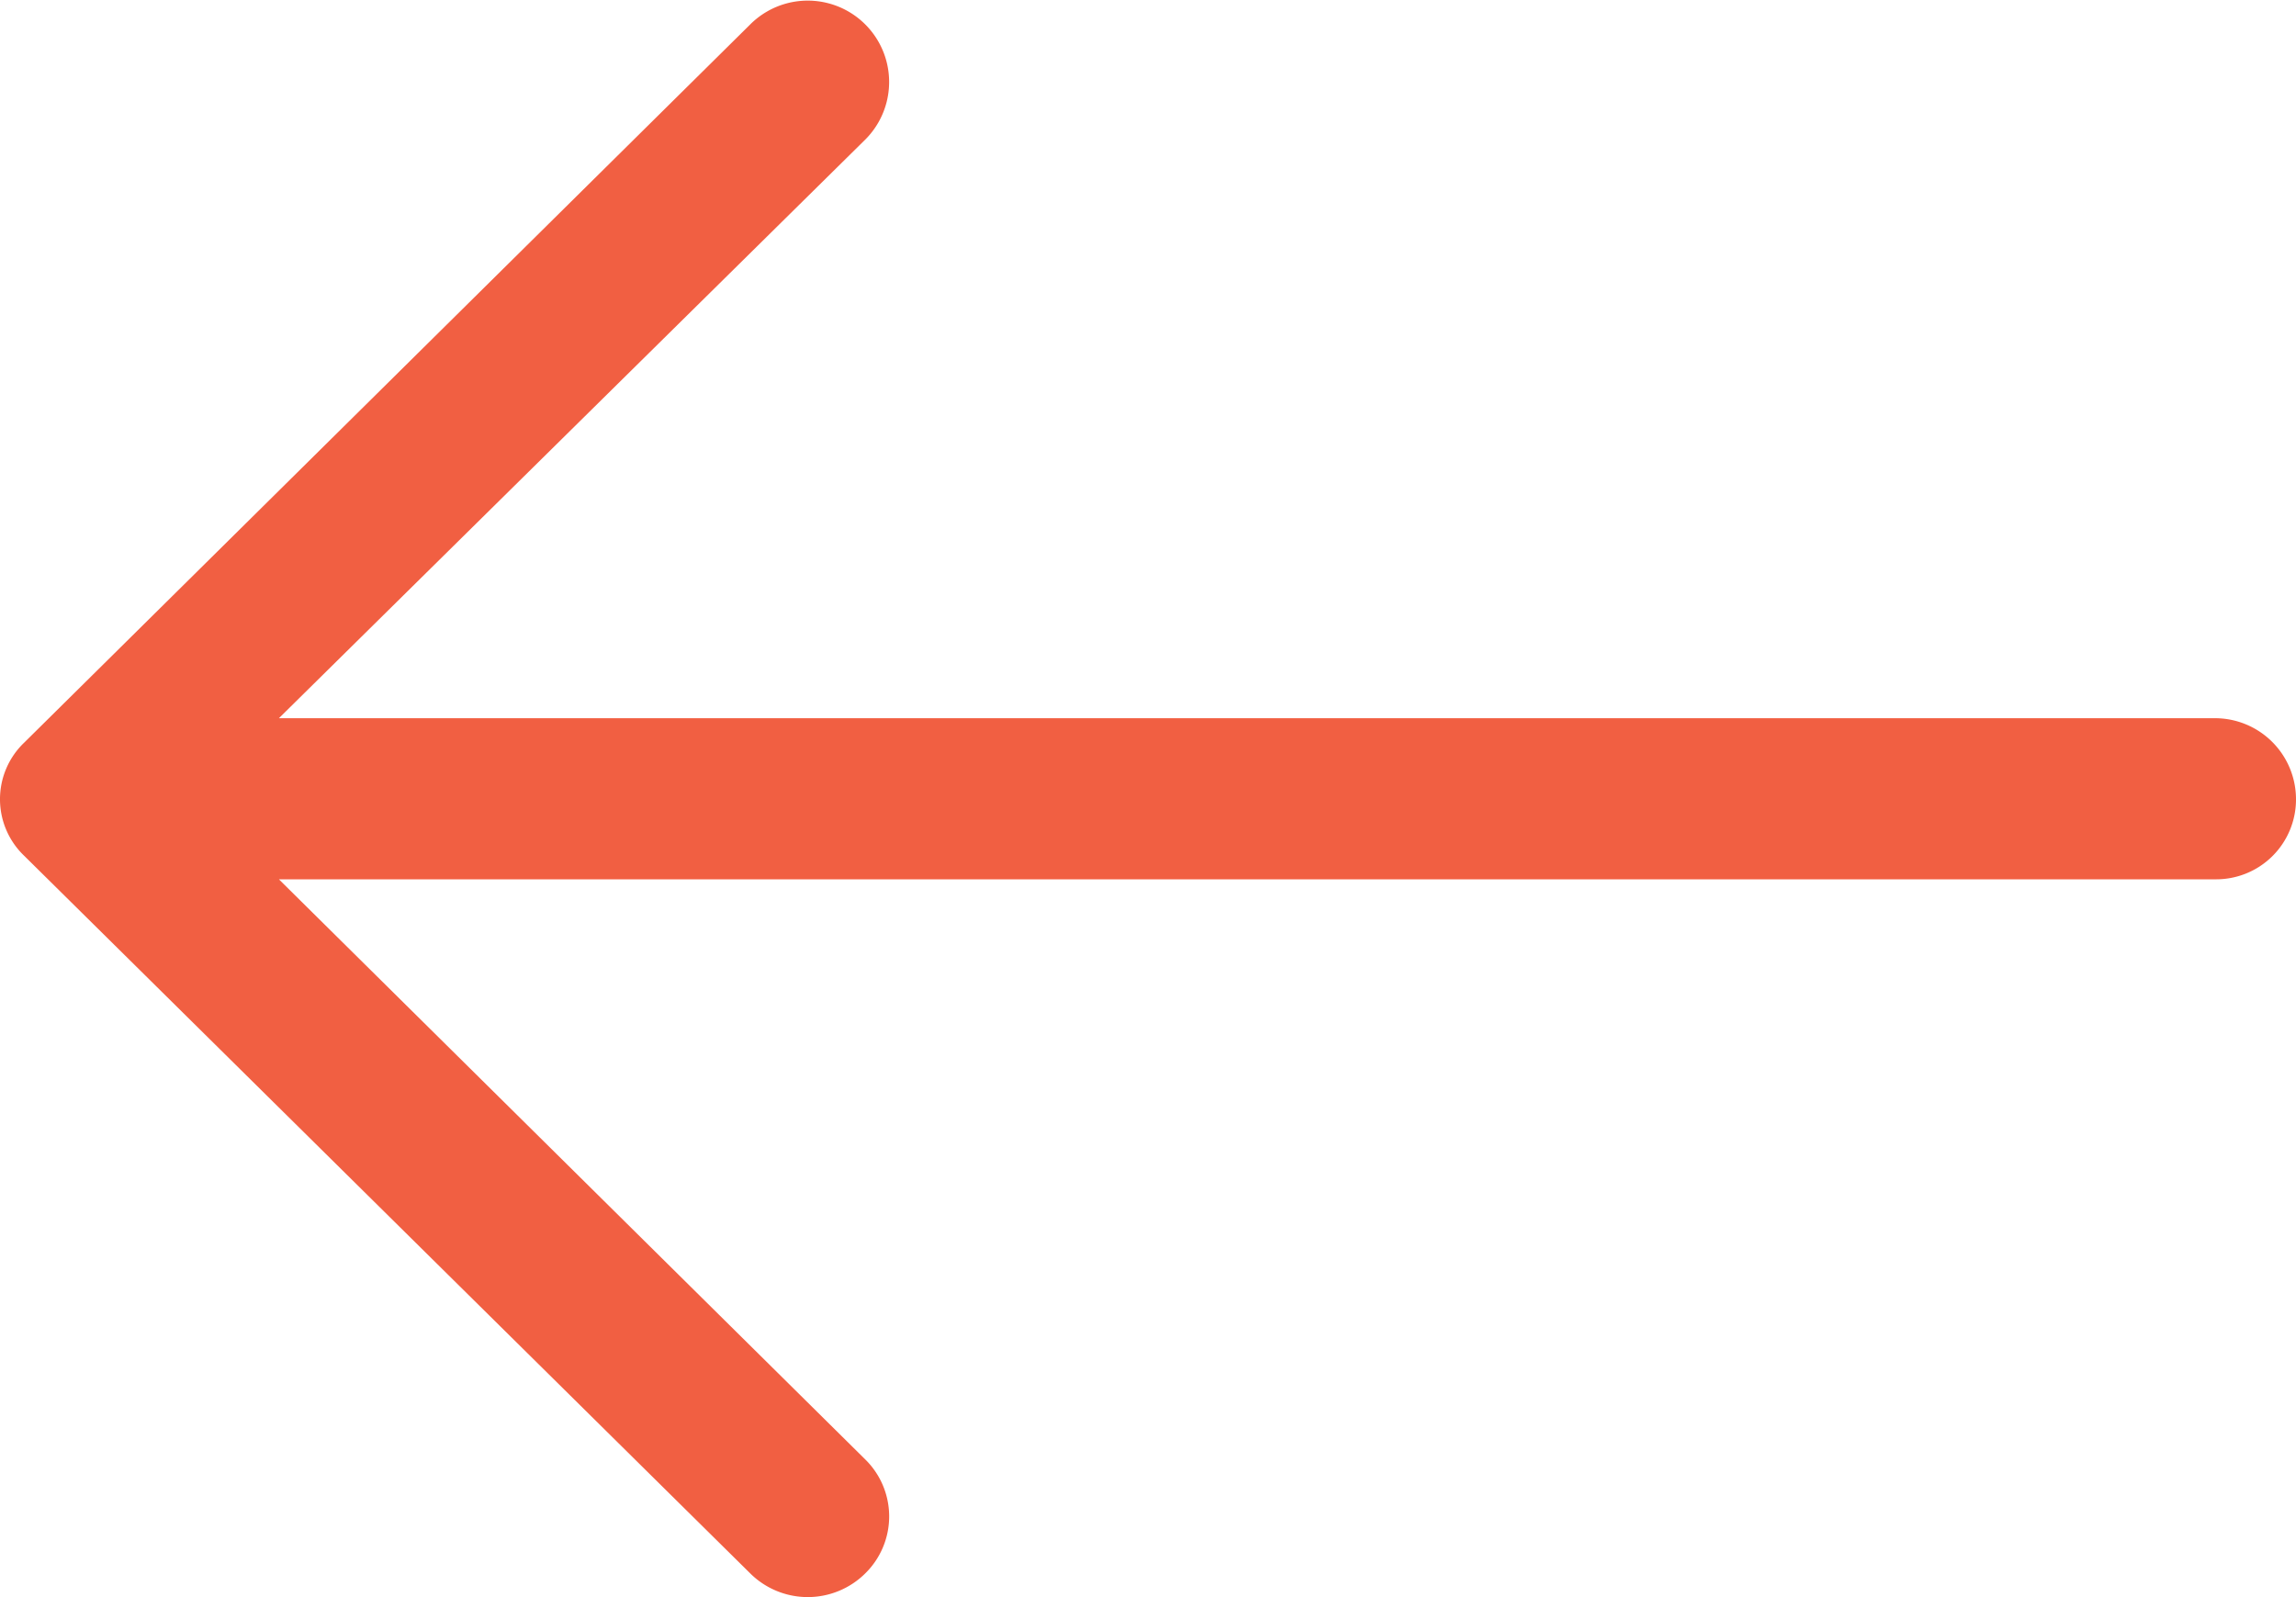 <svg xmlns="http://www.w3.org/2000/svg" width="23" height="16" viewBox="0 0 23 16">
  <path id="arrow_back" d="M15.488,4.915a.818.818,0,0,0-1.159,0,.8.8,0,0,0,0,1.135l5.877,5.815H.811a.8.8,0,0,0-.811.8.812.812,0,0,0,.811.814H20.206l-5.877,5.8a.815.815,0,0,0,1.159,1.147l7.269-7.191a.784.784,0,0,0,0-1.135Z" transform="translate(23 20.674) rotate(-180)" fill="#f15f42"/>
</svg>
